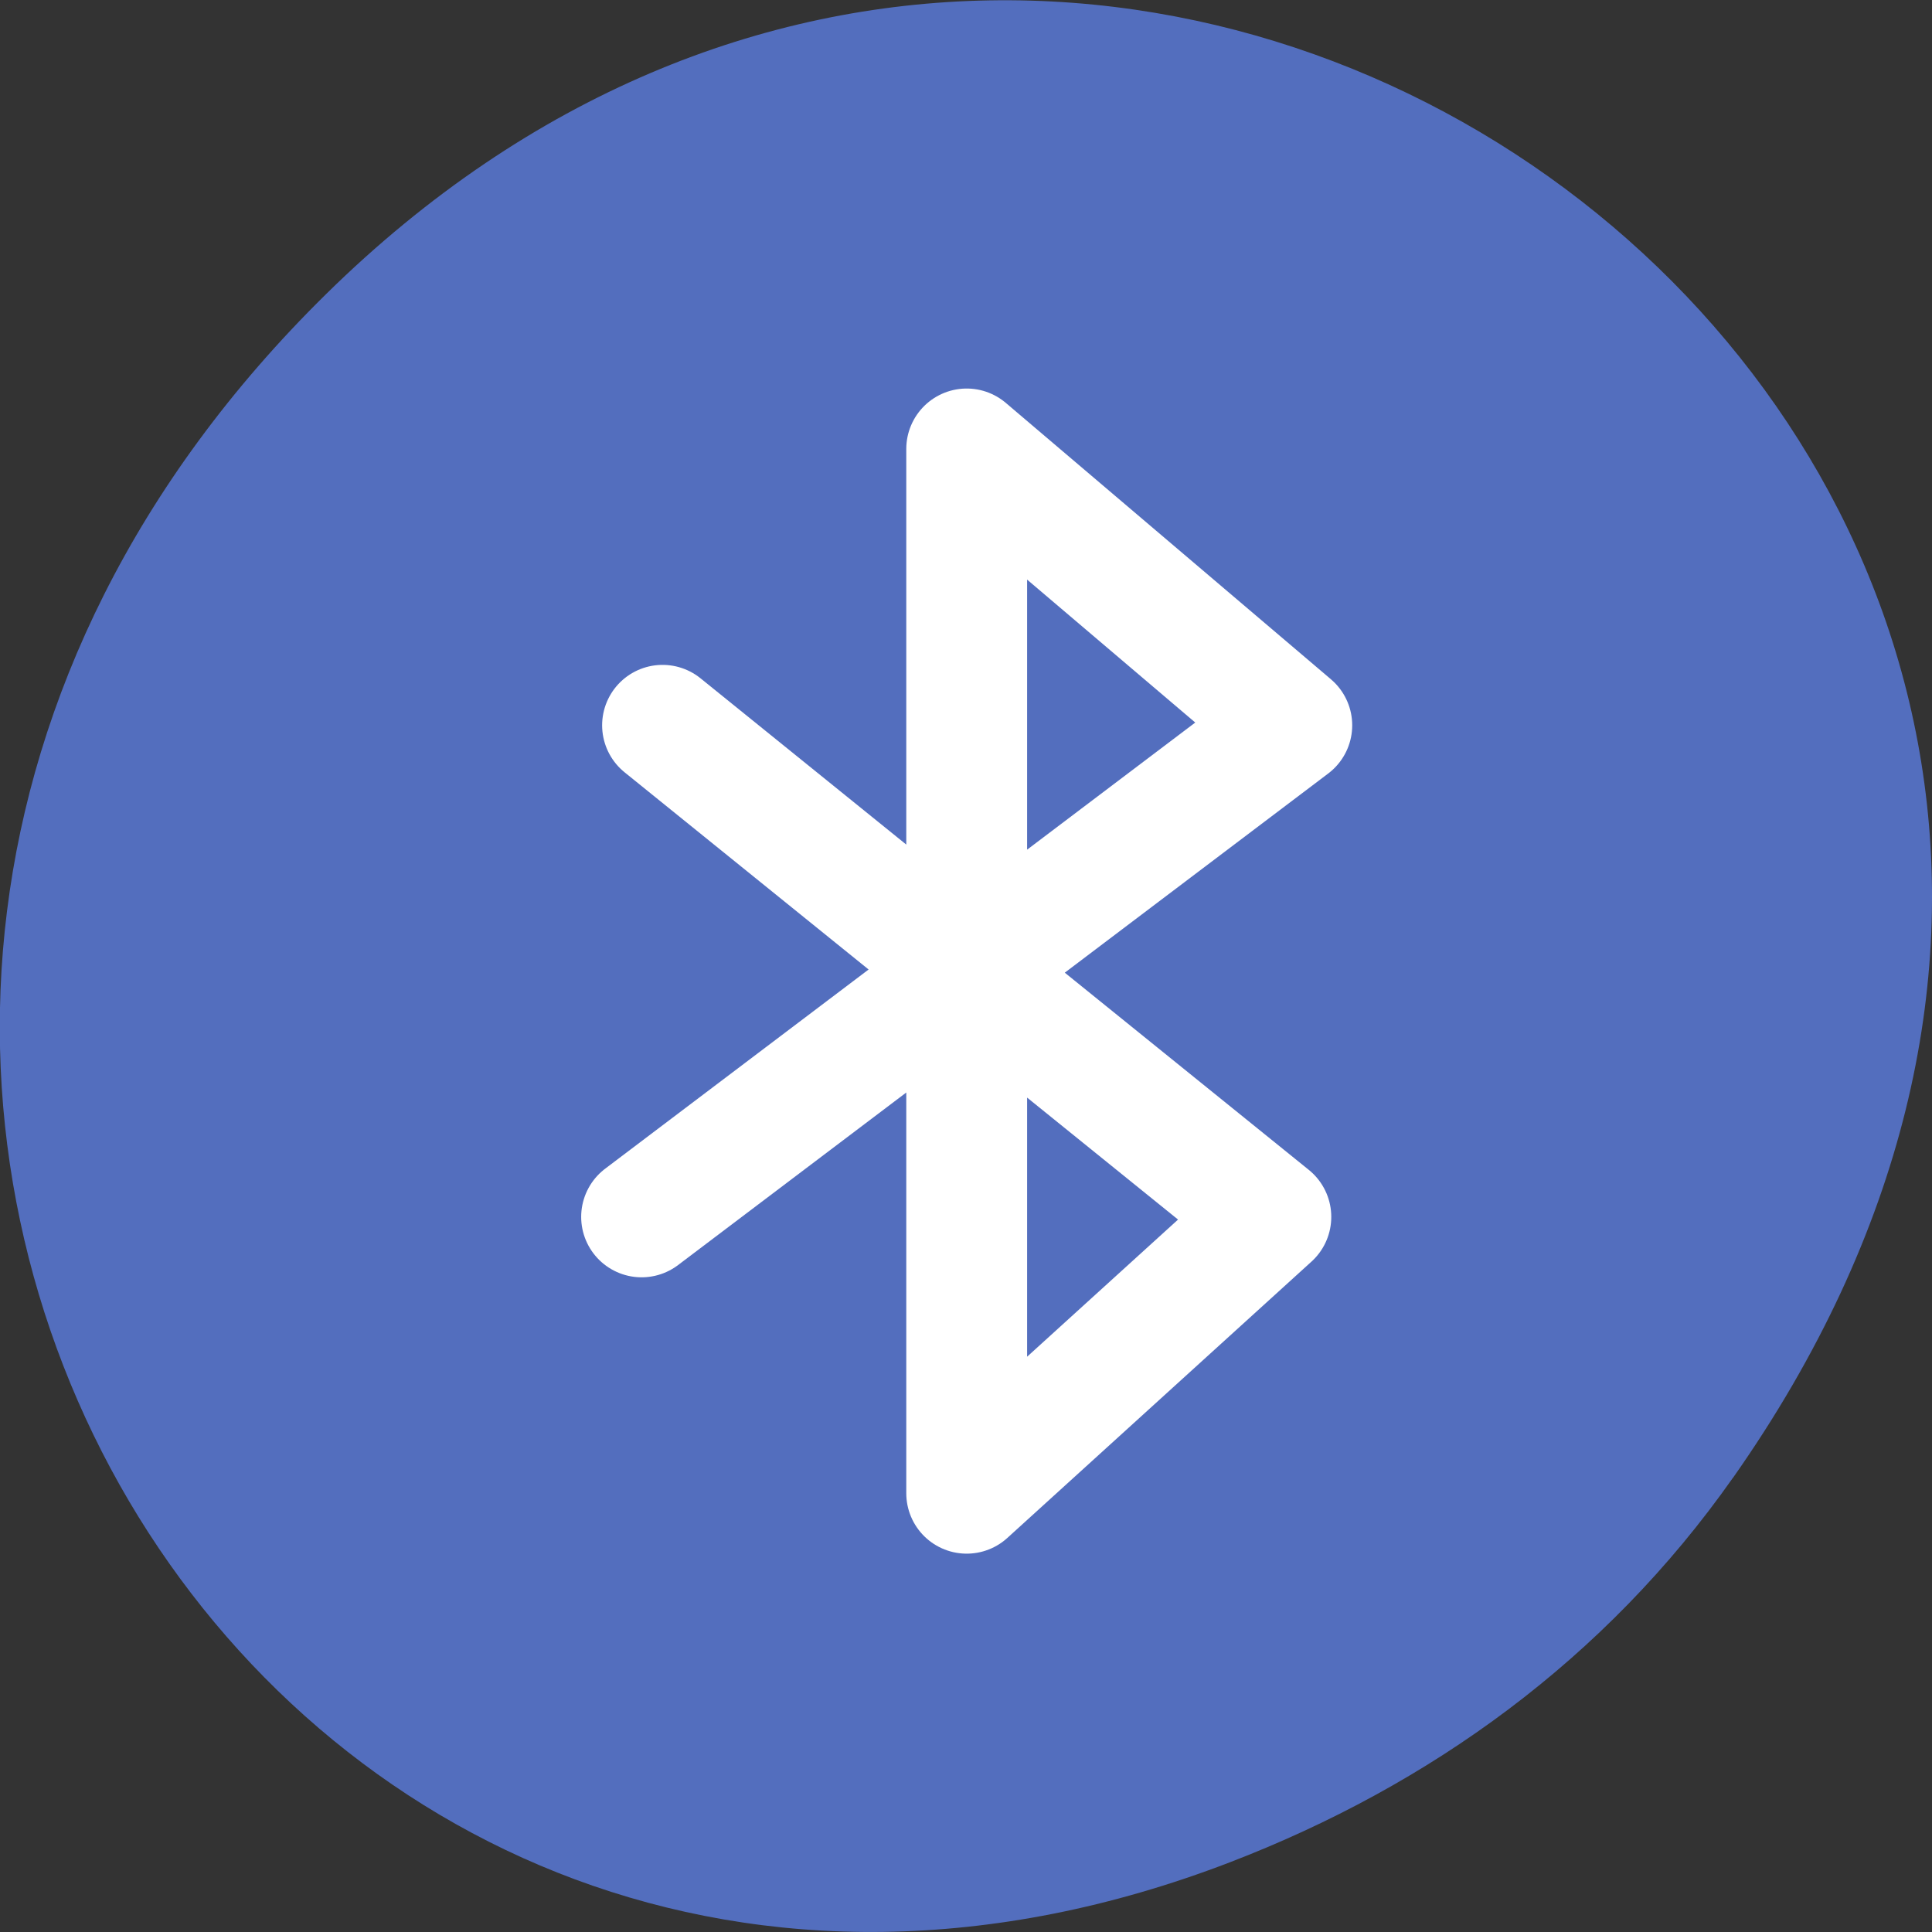 <svg xmlns="http://www.w3.org/2000/svg" viewBox="0 0 22 22"><rect x="0" y="0" width="22" height="22" fill="#333333" stroke="none"/><path d="m 19.734 16.828 c 7.91 -11.25 -6.699 -22.648 -16.02 -13.48 c -8.781 8.637 -0.641 22.055 10.289 17.859 c 2.277 -0.875 4.277 -2.312 5.73 -4.379" style="fill:#536ebe"/><path d="m 87.727 891.815 l 80.545 65.091 l -40.273 36.591 v -138.273 l 43.045 36.591 l -86.091 65.091" transform="matrix(0.086 0 0 0.086 0 -68.437)" style="fill:none;stroke:#fff;stroke-linecap:round;stroke-linejoin:round;stroke-width:16"/></svg>